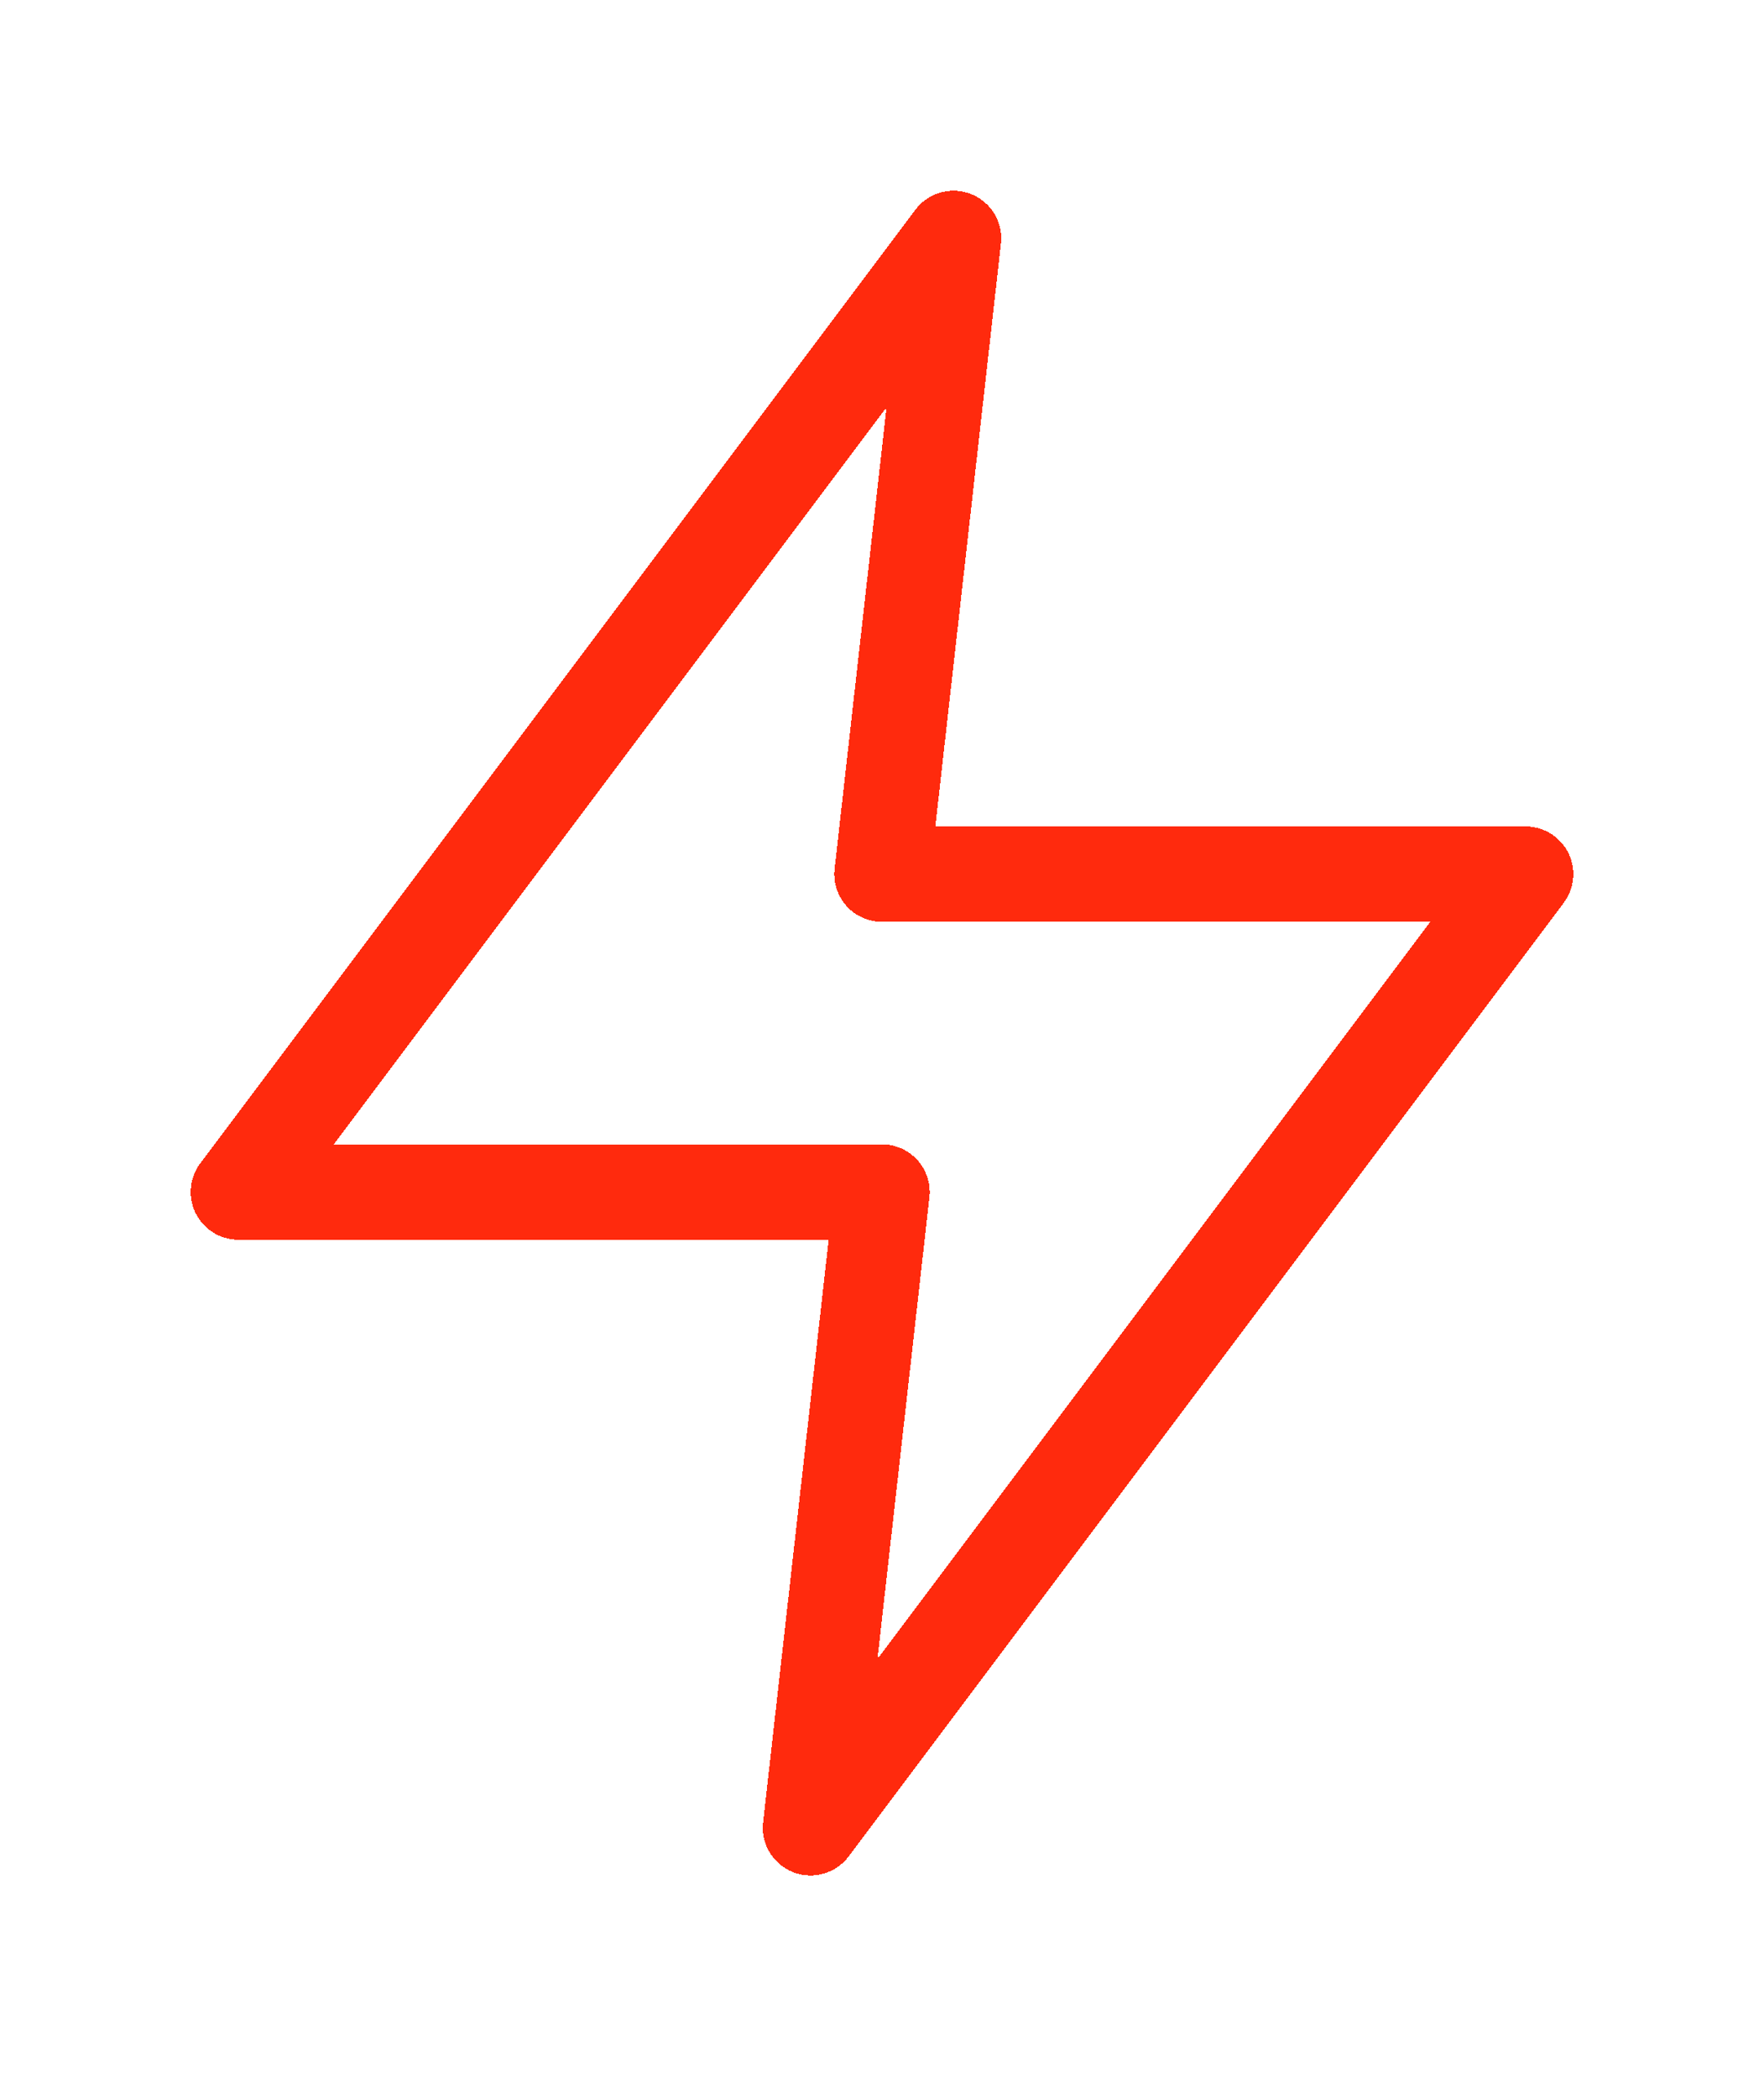 <svg width="37" height="44" viewBox="0 0 37 44" fill="none" xmlns="http://www.w3.org/2000/svg">
<g id="Vector" filter="url(#filter0_d_102_14)">
<path d="M20 1L5 21H18.5L17 34.333L32 14.333H18.5L20 1Z" stroke="#FF2A0D" stroke-width="2" stroke-linecap="round" stroke-linejoin="round" shape-rendering="crispEdges"/>
</g>
<defs>
<filter id="filter0_d_102_14" x="0" y="-7.62939e-05" width="37" height="43.334" filterUnits="userSpaceOnUse" color-interpolation-filters="sRGB">
<feFlood flood-opacity="0" result="BackgroundImageFix"/>
<feColorMatrix in="SourceAlpha" type="matrix" values="0 0 0 0 0 0 0 0 0 0 0 0 0 0 0 0 0 0 127 0" result="hardAlpha"/>
<feOffset dy="4"/>
<feGaussianBlur stdDeviation="2"/>
<feComposite in2="hardAlpha" operator="out"/>
<feColorMatrix type="matrix" values="0 0 0 0 1 0 0 0 0 0.3 0 0 0 0 0.3 0 0 0 1 0"/>
<feBlend mode="normal" in2="BackgroundImageFix" result="effect1_dropShadow_102_14"/>
<feBlend mode="normal" in="SourceGraphic" in2="effect1_dropShadow_102_14" result="shape"/>
</filter>
</defs>
</svg>
